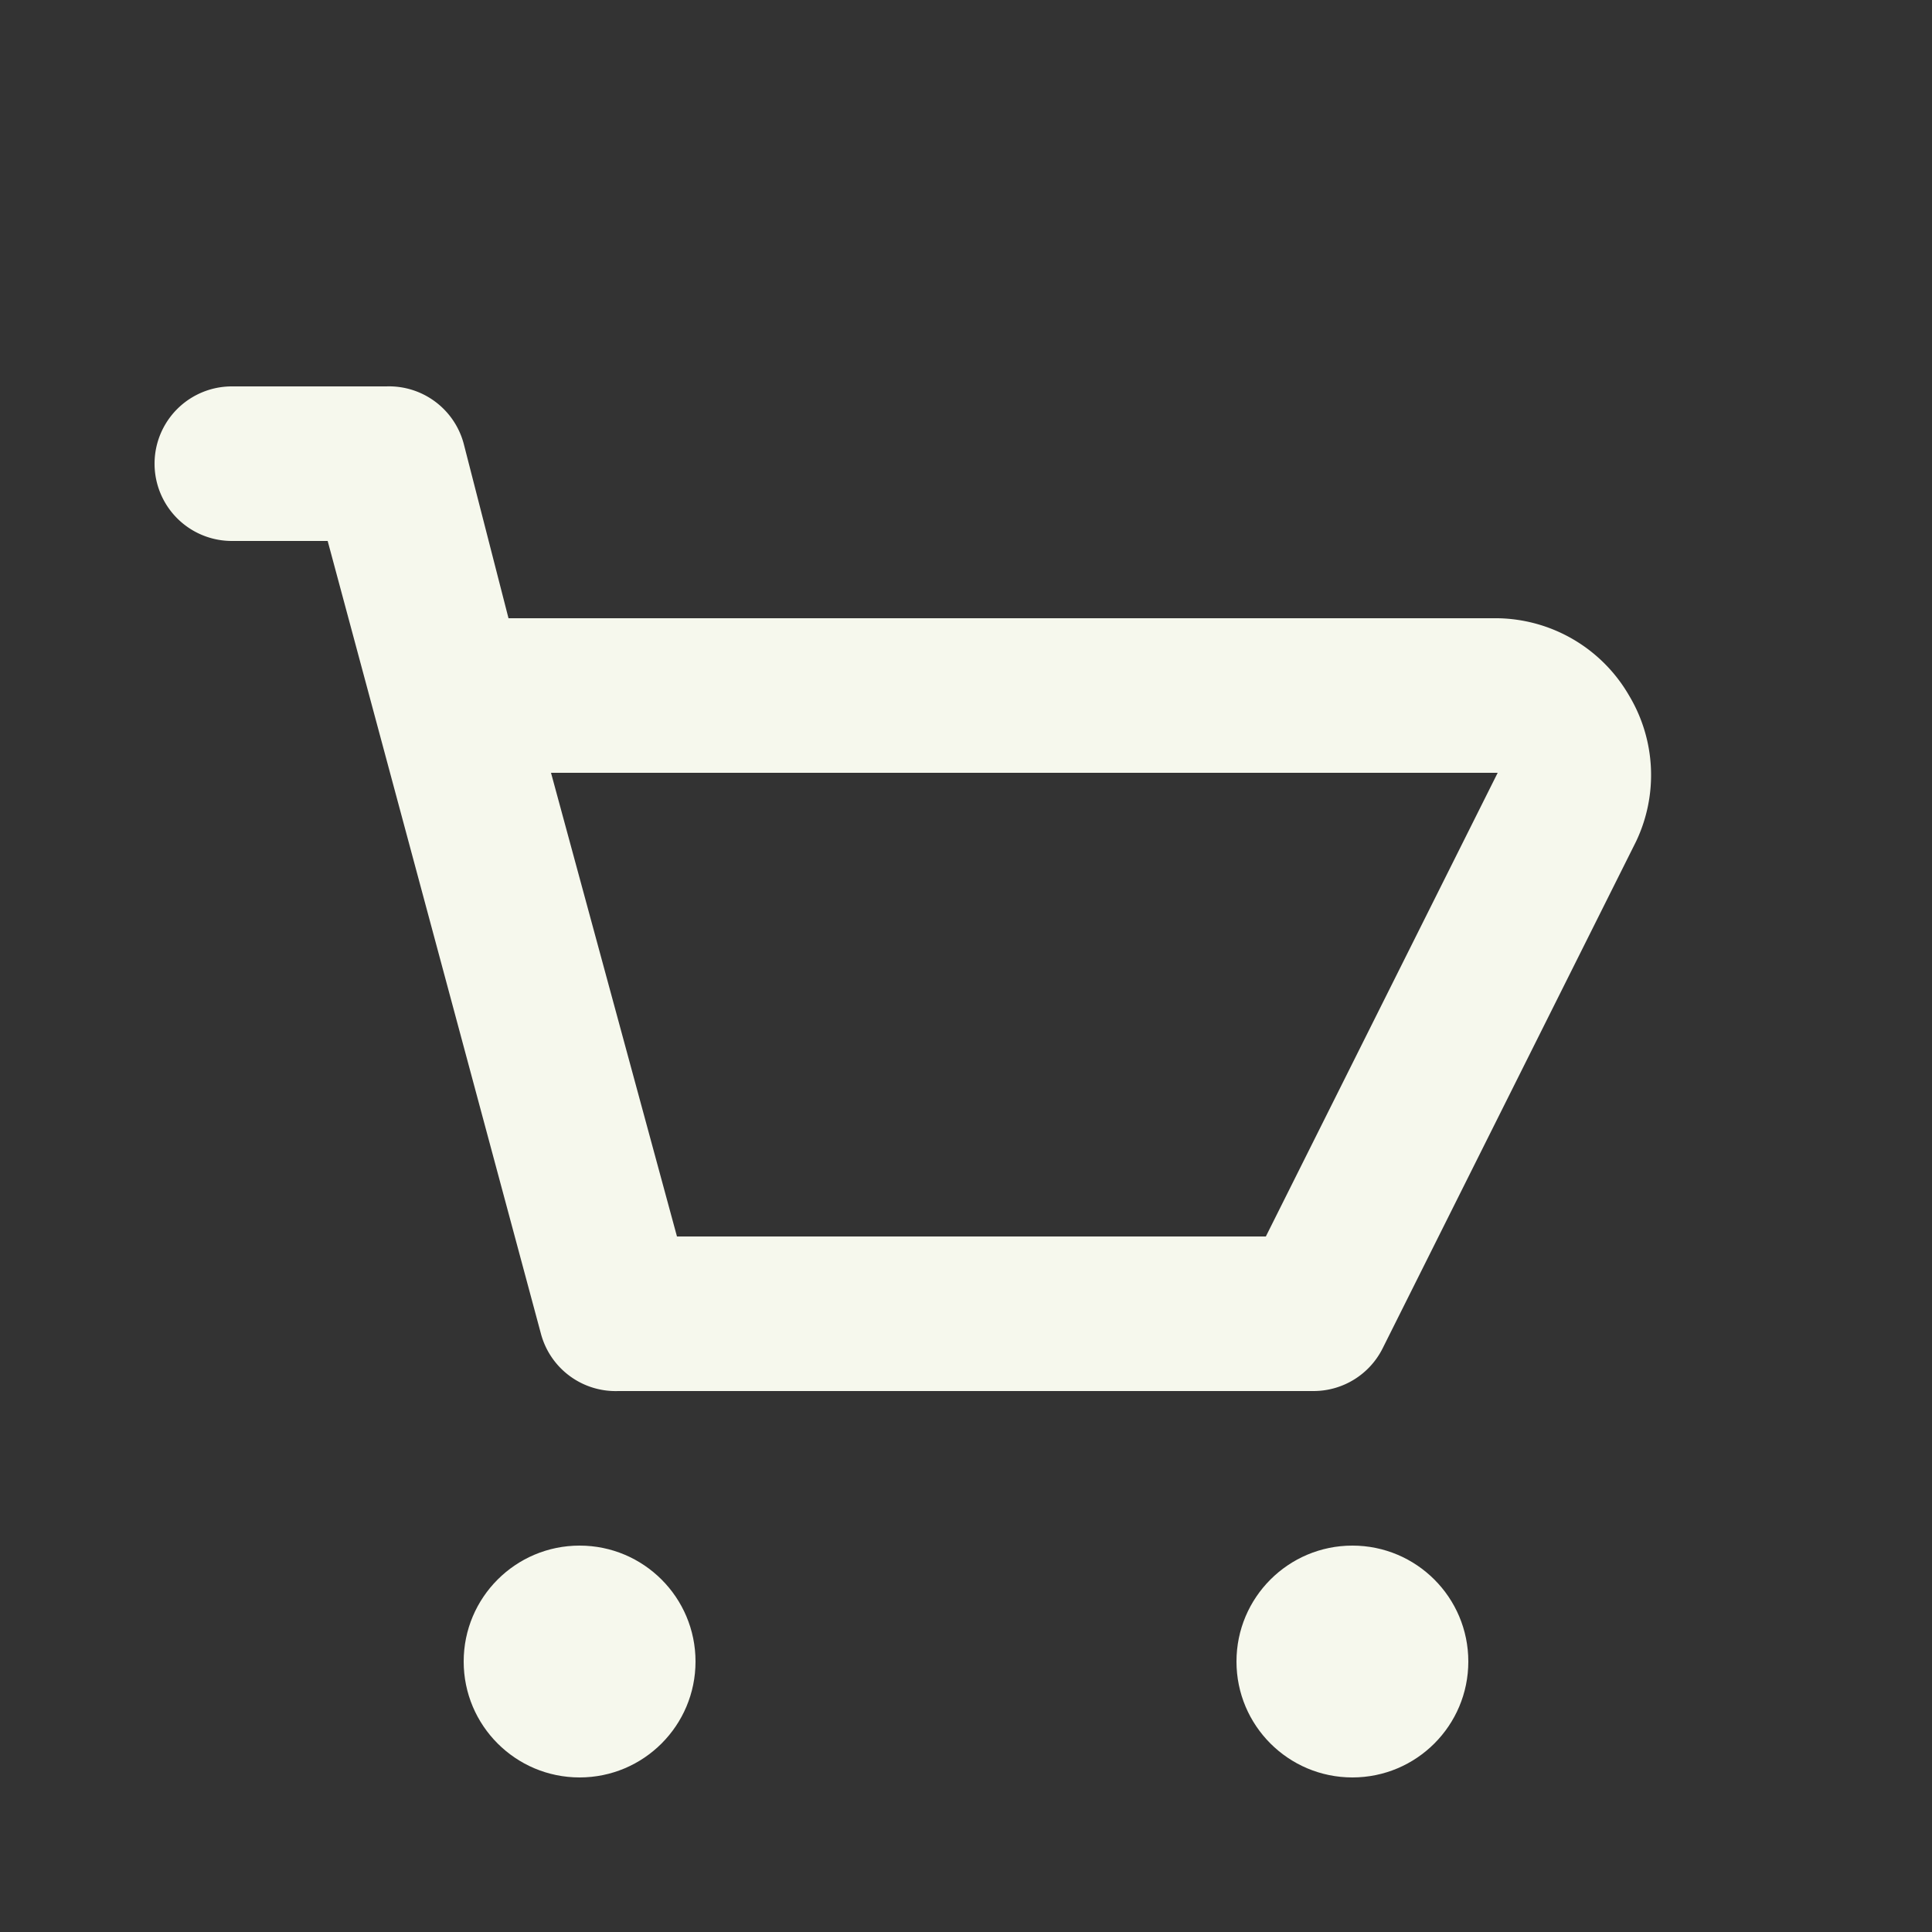 <svg xmlns="http://www.w3.org/2000/svg" xmlns:xlink="http://www.w3.org/1999/xlink" aria-hidden="true" role="img" id="footer-sample-full" preserveAspectRatio="xMidYMid meet" viewBox="0 -2 25 25" class="iconify iconify--eva" width="30" height="30"><rect x="0" y="-2" width="25" height="25" fill="#333333" stroke="none"/><path fill="#F6F8ED" d="M21.08 7a2 2 0 0 0-1.7-1H6.58L6 3.74A1 1 0 0 0 5 3H3a1 1 0 0 0 0 2h1.24L7 15.26A1 1 0 0 0 8 16h9a1 1 0 0 0 .89-.55l3.28-6.56A2 2 0 0 0 21.08 7Zm-4.7 7H8.76L7.13 8h12.25Z"/><circle cx="7.5" cy="19.5" r="1.5" fill="#F6F8ED"/><circle cx="17.5" cy="19.5" r="1.5" fill="#F6F8ED"/>
</svg>